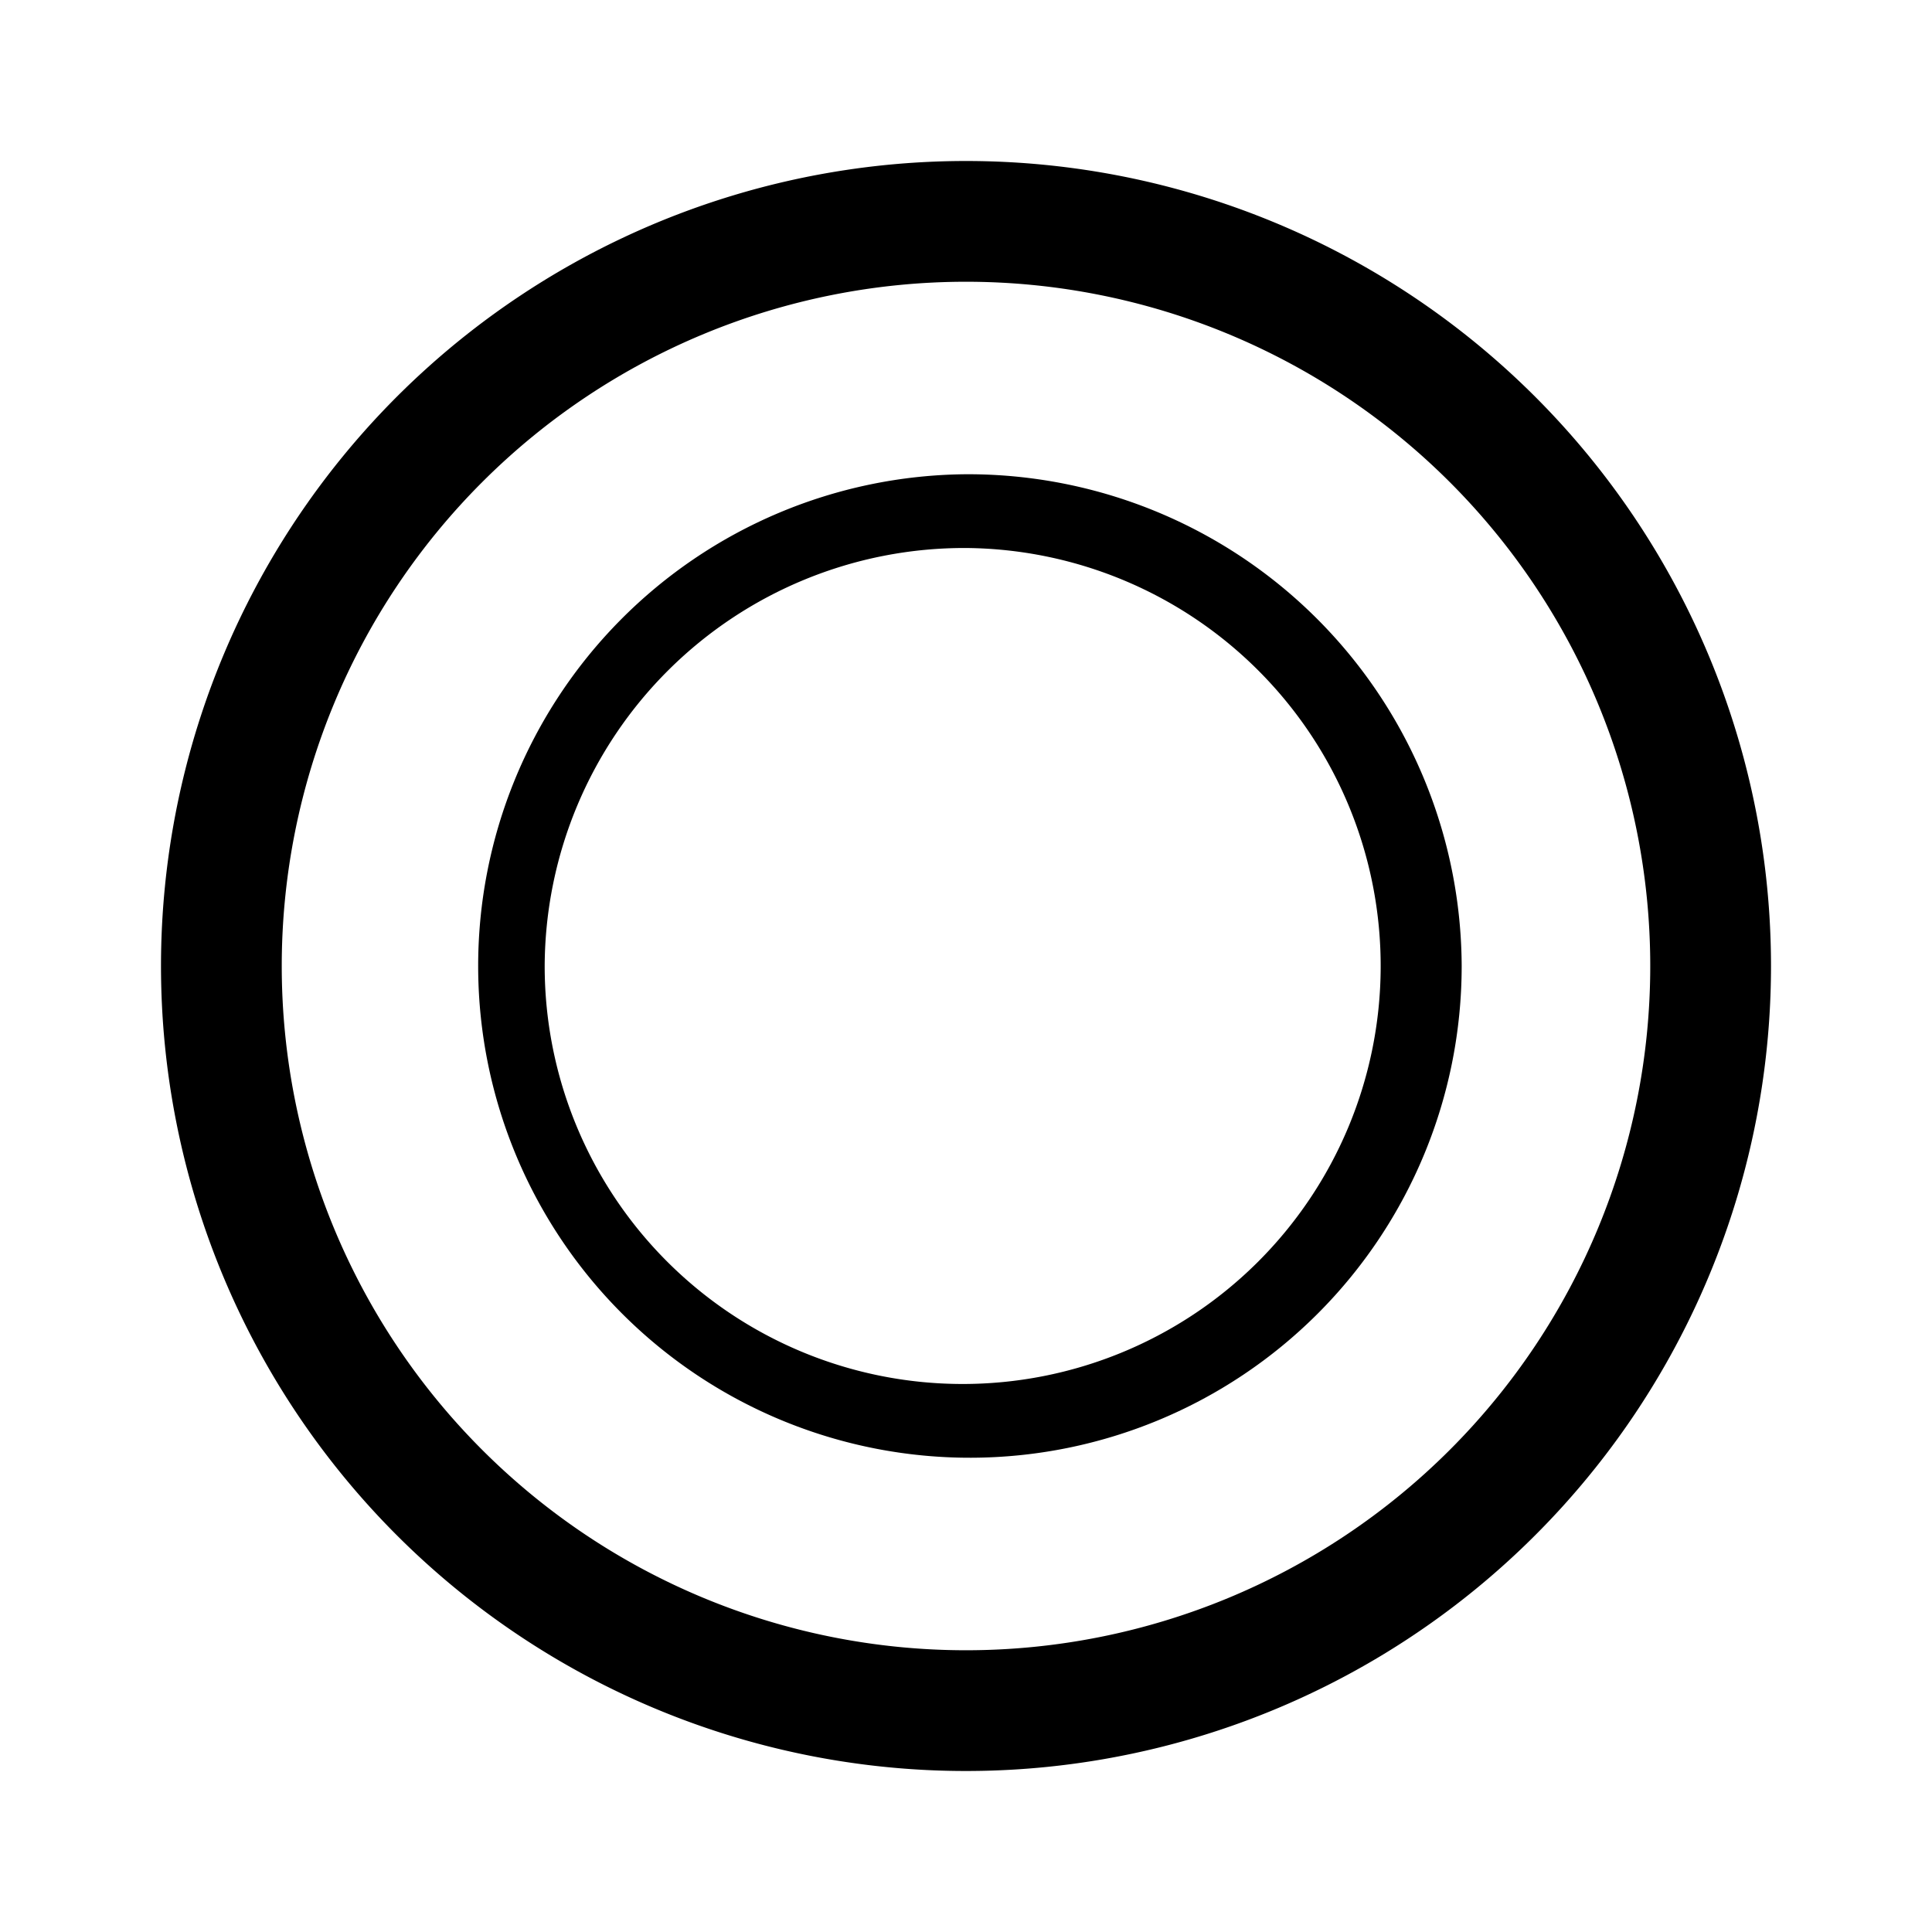 <svg xmlns="http://www.w3.org/2000/svg" data-name="图层 1" viewBox="0 0 192 192"><path d="M0 0h192v192H0Z" style="fill:none"/><path d="M96 28a68 68 0 1 1-68 68 68 68 0 0 1 68-68m0-12a80 80 0 1 0 80 80 80 80 0 0 0-80-80Z"/><path d="M96 54.46A41.54 41.54 0 1 1 54.13 96 41.71 41.71 0 0 1 96 54.46m0-7.33A48.87 48.87 0 1 0 145.26 96 49.06 49.06 0 0 0 96 47.13Z"/></svg>